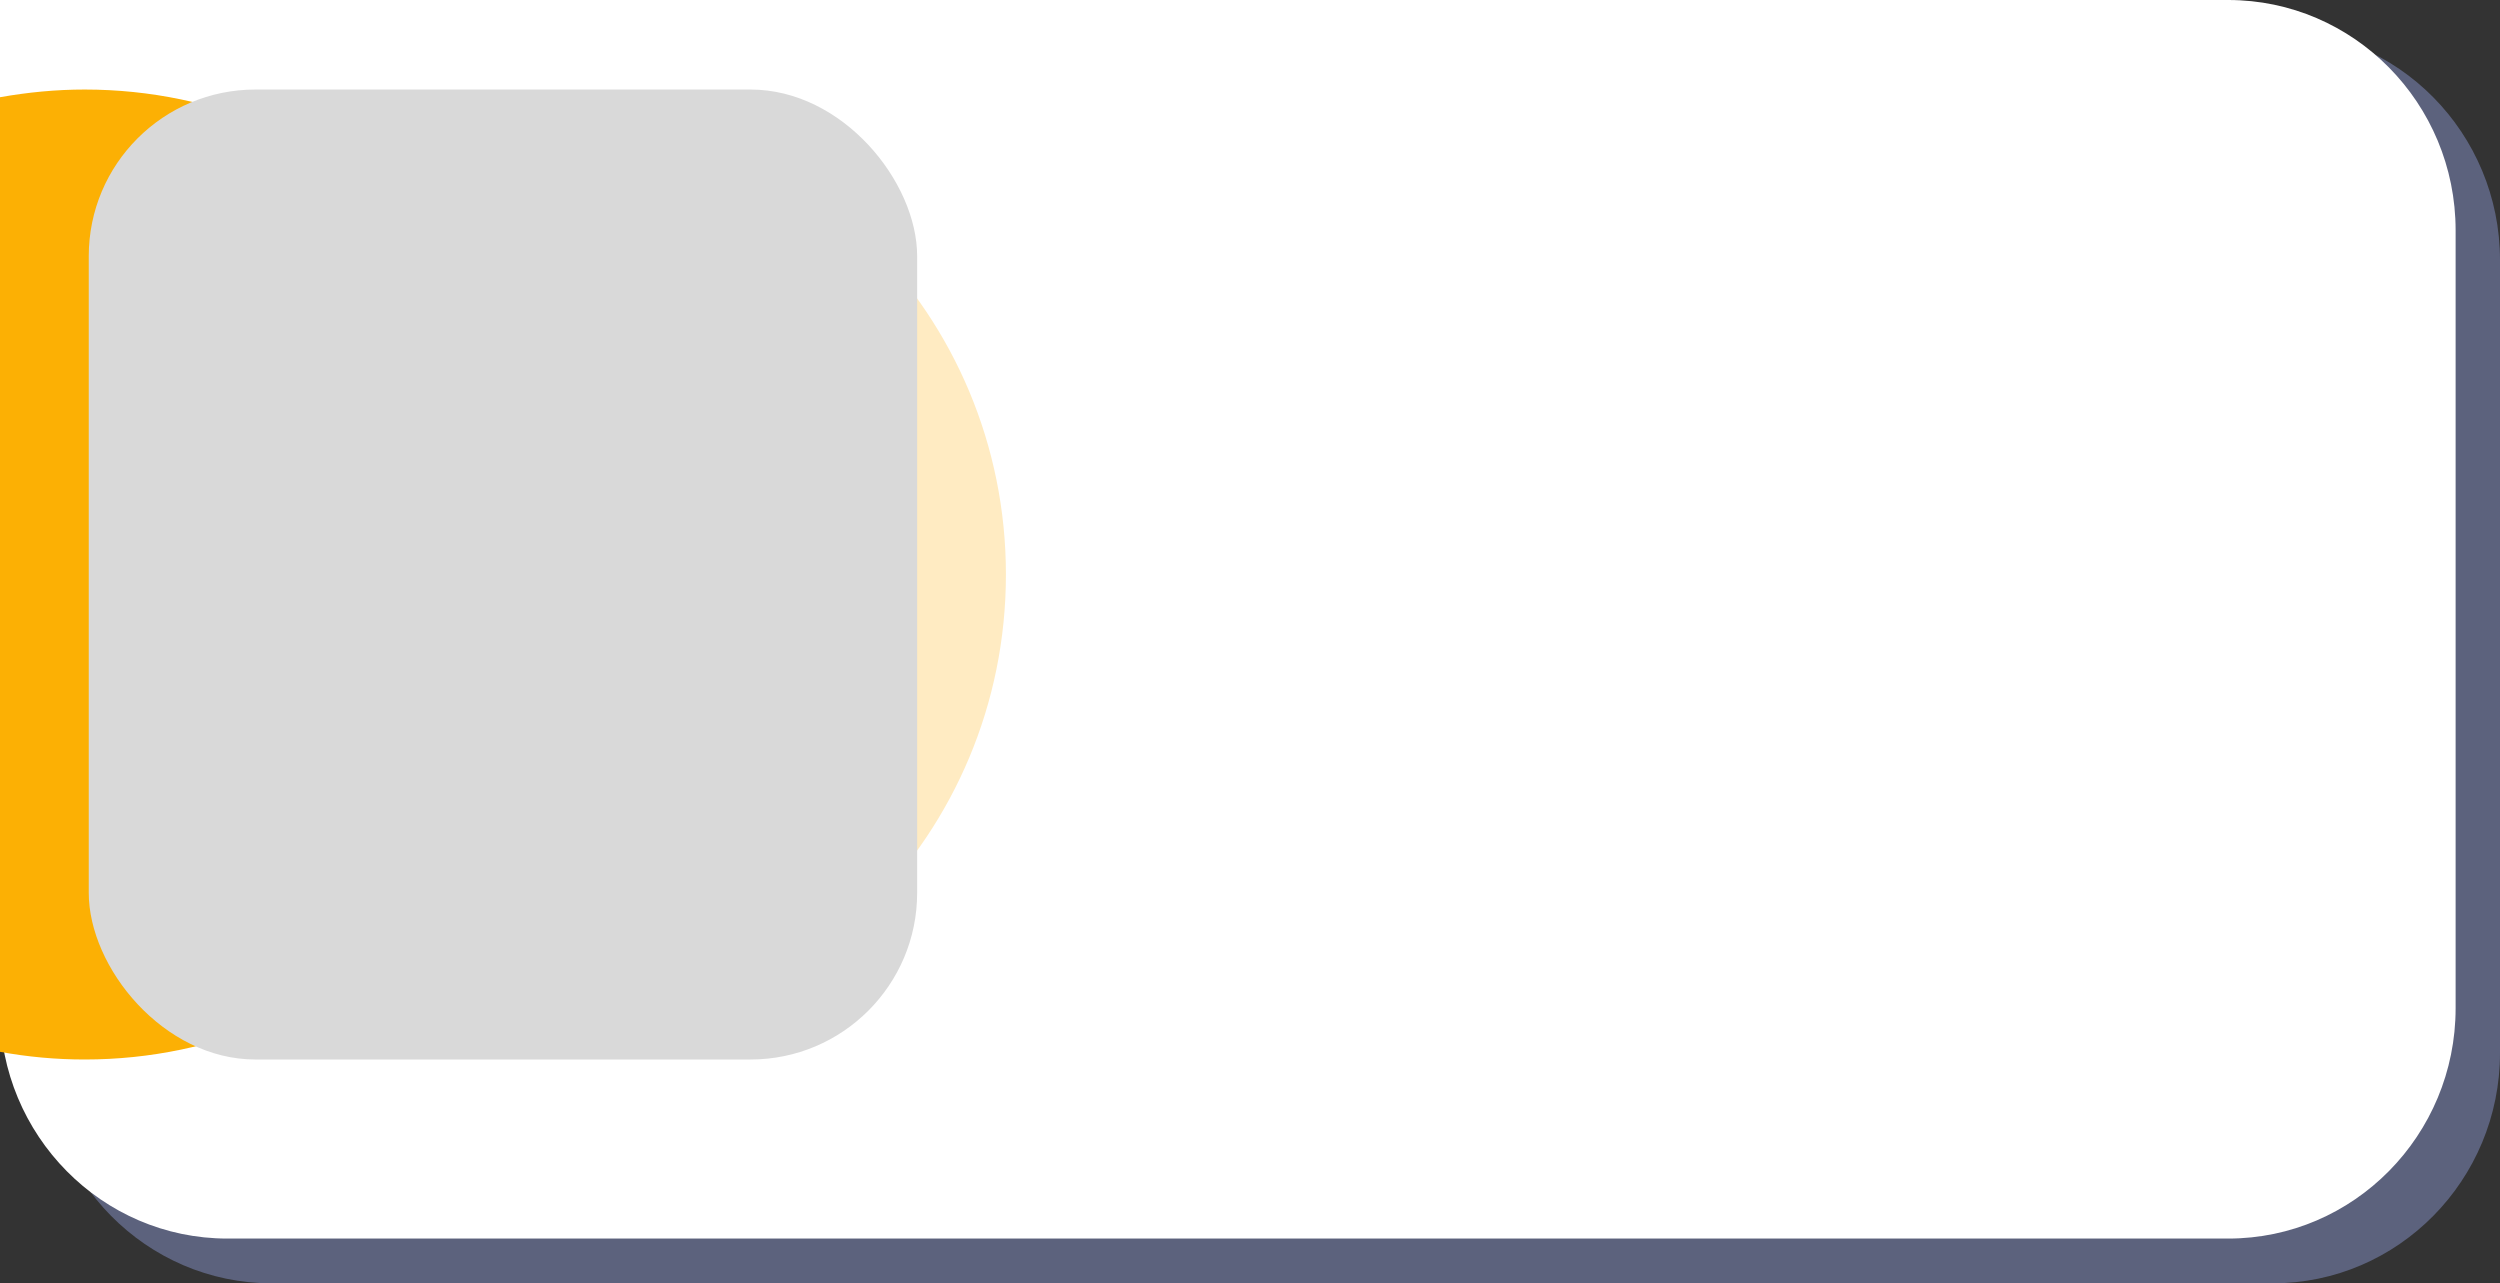 <svg width="150" height="77" viewBox="0 0 150 77" fill="none" xmlns="http://www.w3.org/2000/svg">
<rect x="0" y="0" width="150" height="77" fill="#333333" stroke="none"/>
<g clip-path="url(#clip0_4_1940)">
<path d="M2.663 1.791H136.356C143.881 1.791 150 7.981 150 15.613V63.178C150 70.801 143.89 77 136.356 77H16.307C8.782 77 2.663 70.81 2.663 63.178V1.791Z" fill="#5C627D"/>
<path d="M0 0H133.693C141.218 0 147.337 6.19 147.337 13.822V60.492C147.337 68.115 141.227 74.314 133.693 74.314H13.644C6.119 74.314 0 68.124 0 60.492V0Z" fill="white"/>
<path d="M32.396 62.674C47.837 62.674 60.355 50.047 60.355 34.471C60.355 18.895 47.837 6.267 32.396 6.267C16.955 6.267 4.438 18.895 4.438 34.471C4.438 50.047 16.955 62.674 32.396 62.674Z" fill="#FFEBC2"/>
<path d="M5.081 5.372C3.346 5.372 1.653 5.54 0 5.833V63.109C1.653 63.413 3.346 63.57 5.081 63.57C20.898 63.57 33.728 50.536 33.728 34.466C33.728 18.396 20.898 5.372 5.081 5.372Z" fill="#FCB004"/>
<rect x="5.325" y="5.372" width="49.704" height="58.198" rx="10" fill="#D9D9D9"/>
</g>
<defs>
<clipPath id="clip0_4_1940">
<rect width="150" height="77" fill="white"/>
</clipPath>
</defs>
</svg>
